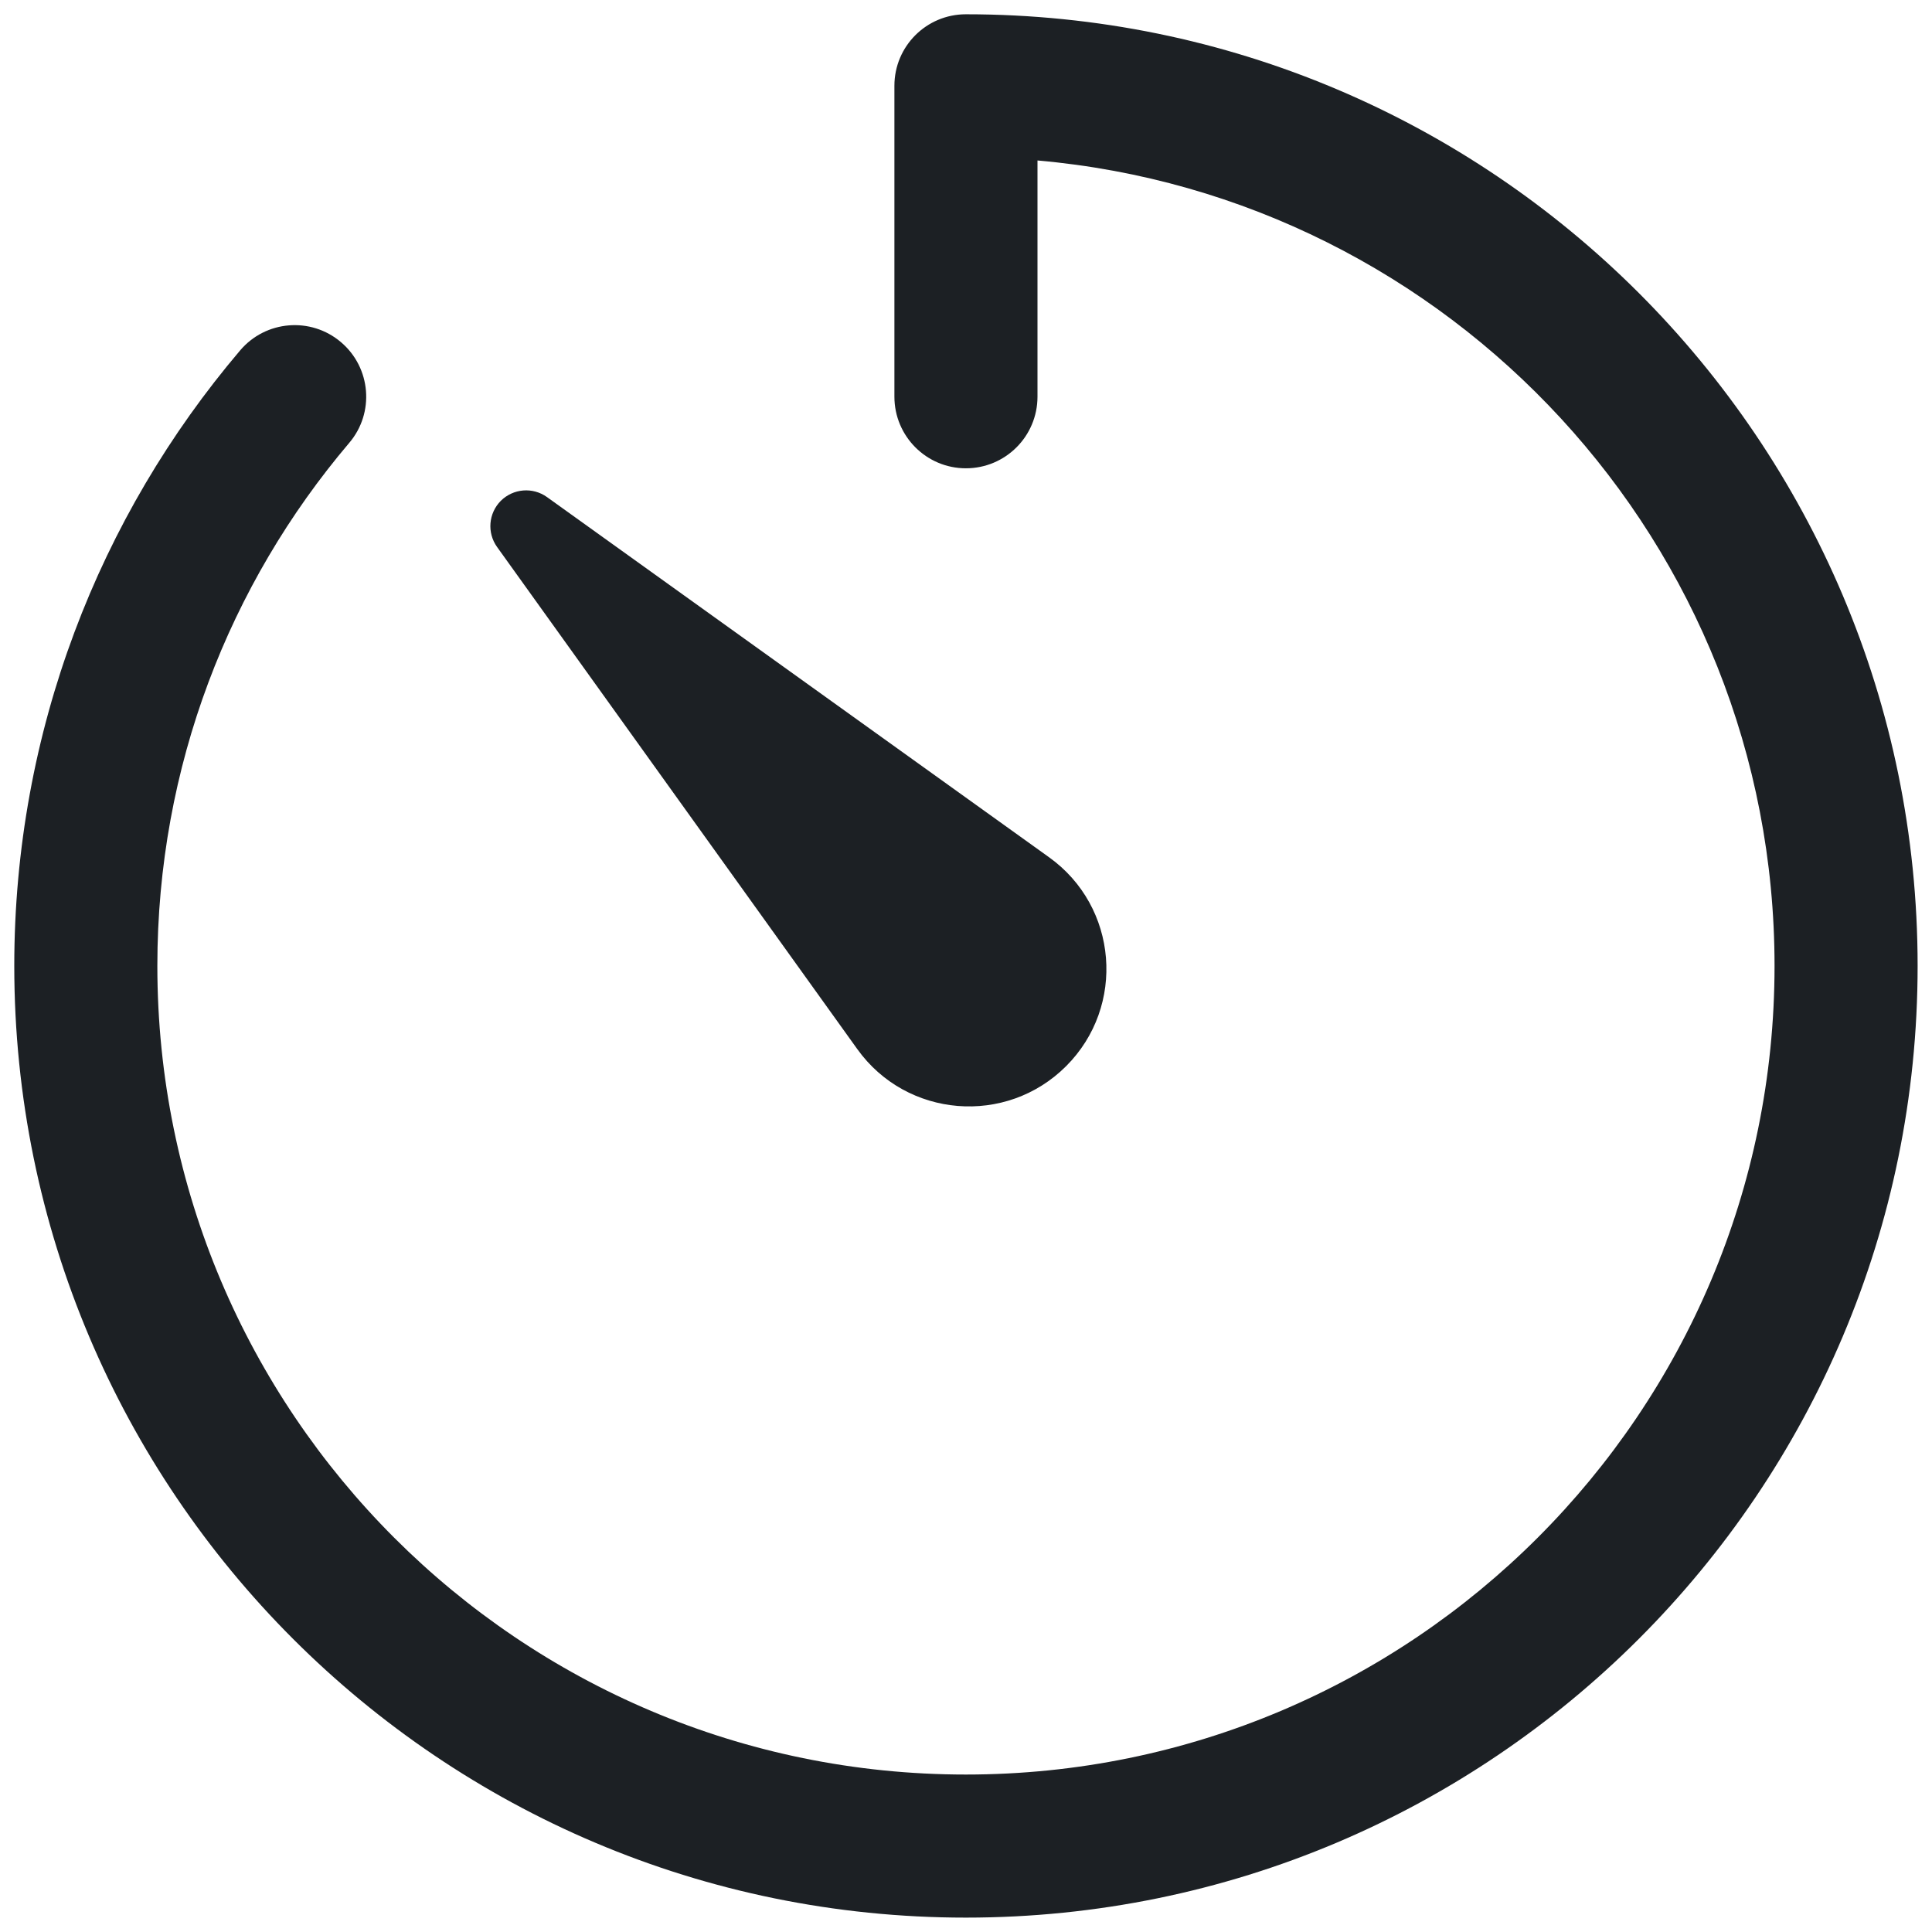 <svg width="18" height="18" viewBox="0 0 18 18" fill="none" xmlns="http://www.w3.org/2000/svg">
<path fill-rule="evenodd" clip-rule="evenodd" d="M8.999 0.133C8.631 0.133 8.333 0.431 8.333 0.799V3.696C8.333 4.064 8.631 4.363 8.999 4.363C9.368 4.363 9.666 4.064 9.666 3.696V1.495C13.514 1.833 16.533 5.064 16.533 8.999C16.533 13.16 13.16 16.533 8.999 16.533C4.839 16.533 1.466 13.16 1.466 8.999C1.466 7.141 2.138 5.441 3.253 4.127C3.492 3.847 3.457 3.426 3.177 3.188C2.896 2.949 2.475 2.984 2.237 3.265C0.925 4.81 0.133 6.813 0.133 8.999C0.133 13.896 4.103 17.866 8.999 17.866C13.896 17.866 17.866 13.896 17.866 8.999C17.866 4.103 13.896 0.133 8.999 0.133ZM7.987 9.774L4.631 5.096C4.536 4.963 4.551 4.782 4.666 4.666C4.782 4.551 4.963 4.536 5.096 4.631L9.774 7.987C10.416 8.447 10.492 9.374 9.933 9.933C9.374 10.492 8.447 10.416 7.987 9.774Z" fill="#1C2024"/>
</svg>

